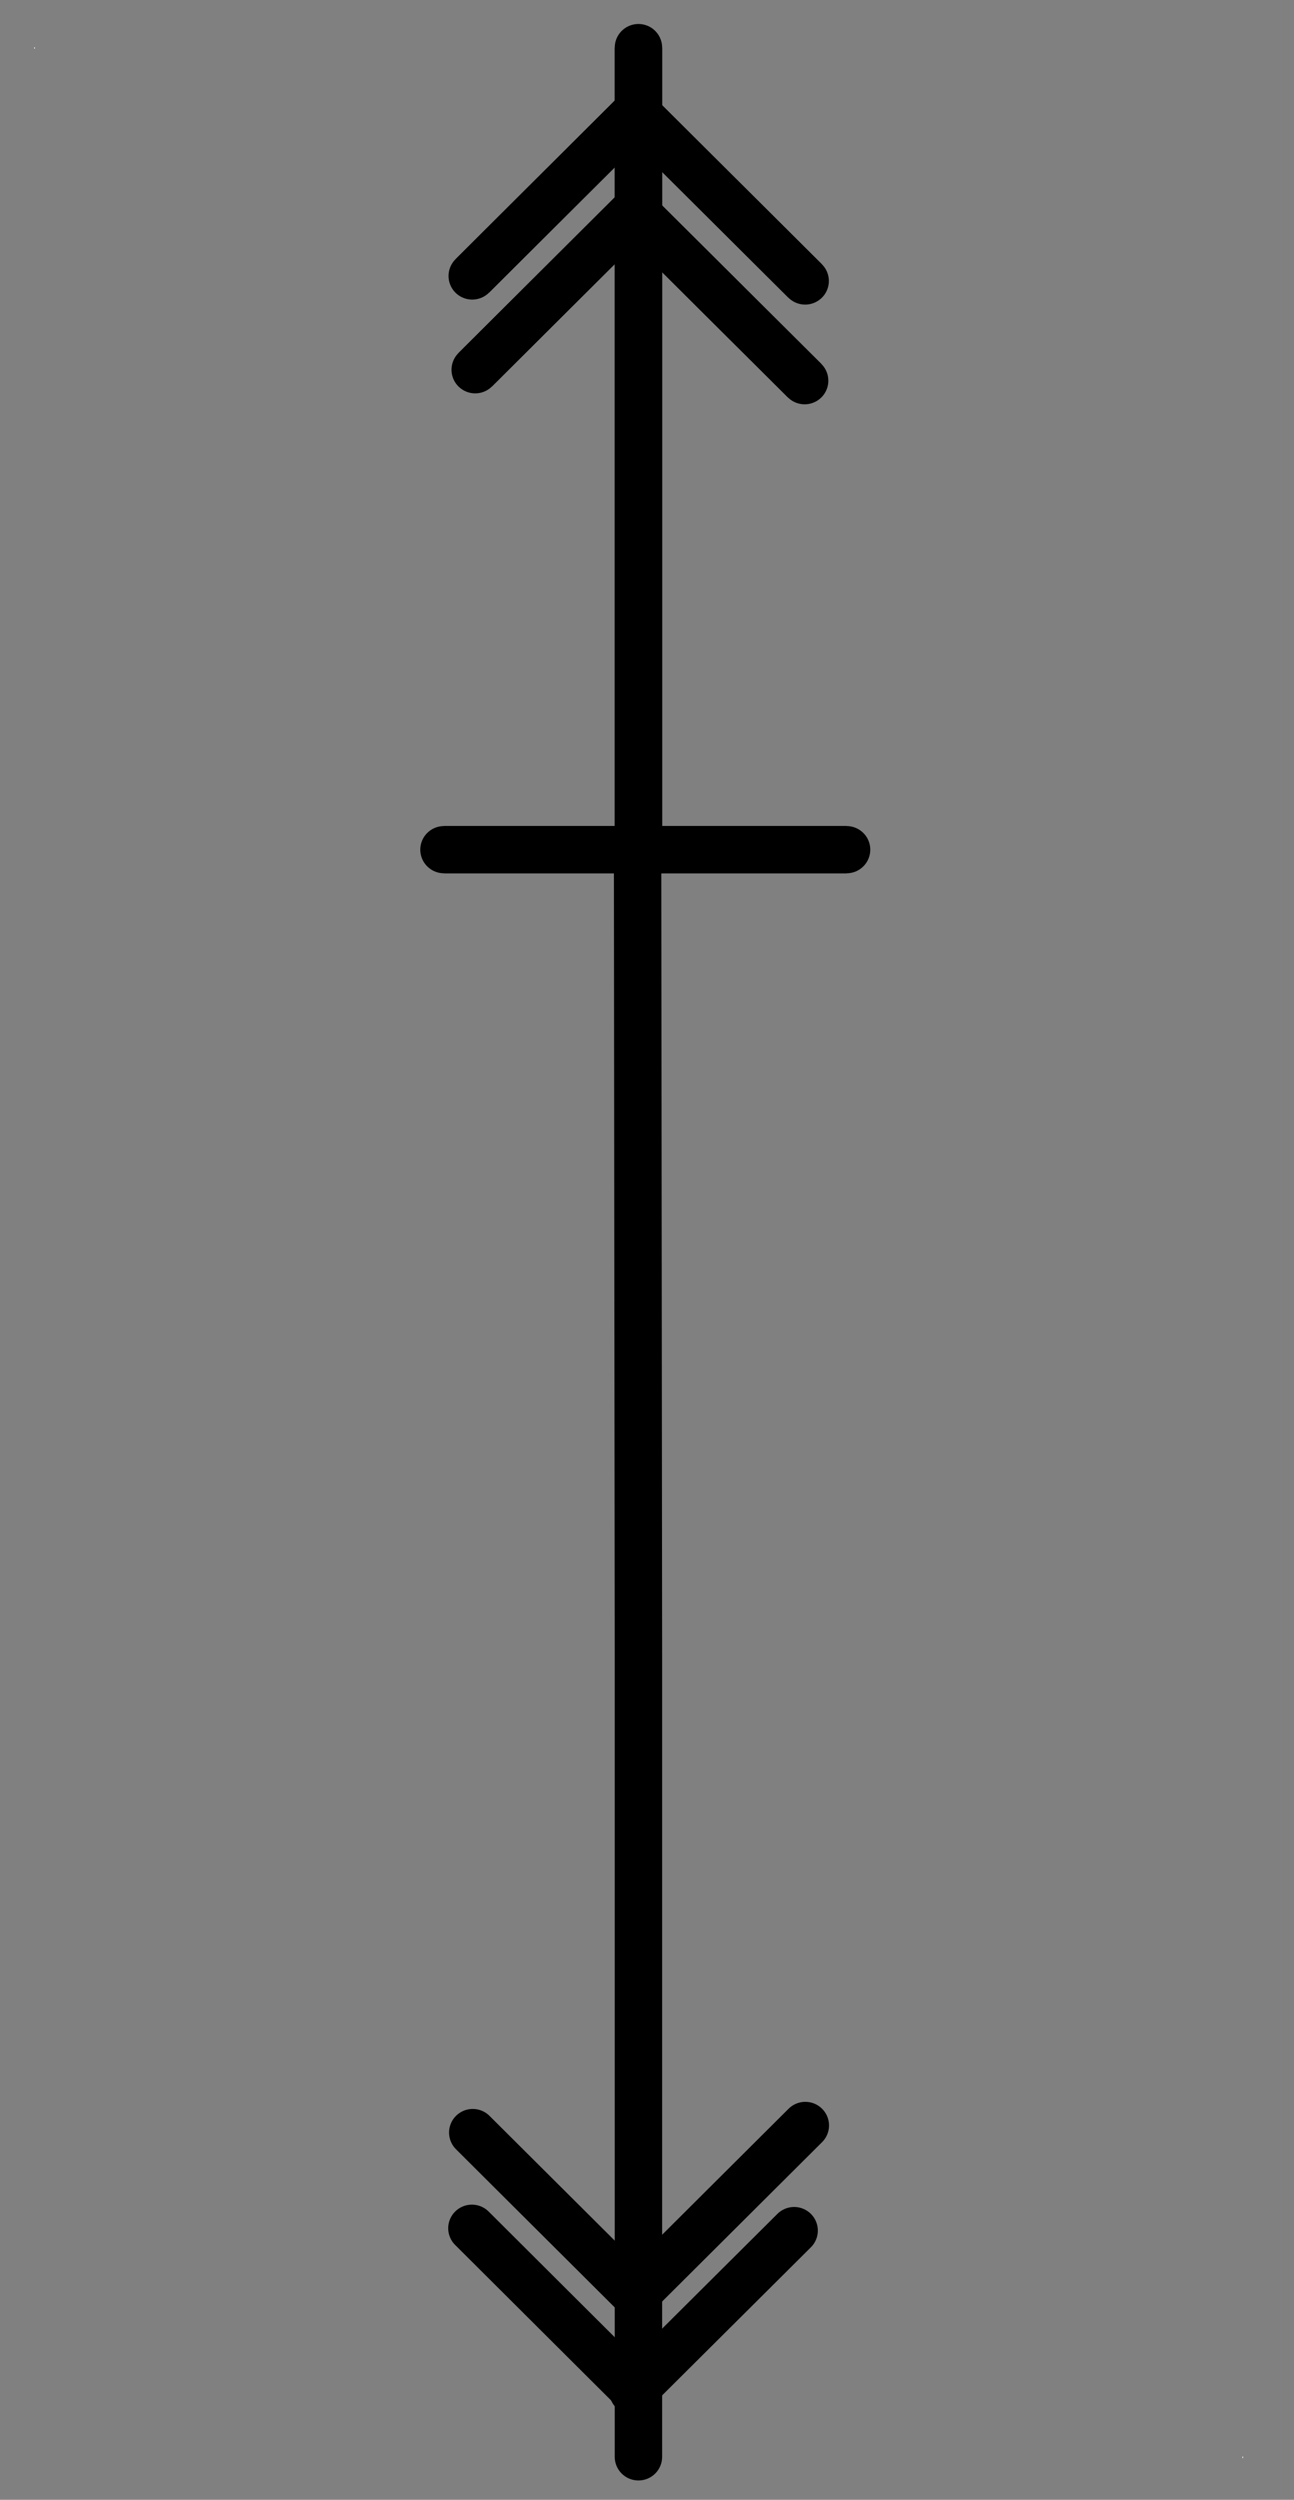 <?xml version="1.0" encoding="UTF-8"?>
<!--
/*******************************************************************************
* Copyright (c) 2010-2018 ITER Organization.
* All rights reserved. This program and the accompanying materials
* are made available under the terms of the Eclipse Public License v1.0
* which accompanies this distribution, and is available at
* http://www.eclipse.org/legal/epl-v10.html
******************************************************************************/
-->
<svg xmlns="http://www.w3.org/2000/svg" xmlns:xlink="http://www.w3.org/1999/xlink" width="29pt" height="56pt" viewBox="0 0 29 56" version="1.1">
<rect x="0" y="0" width="29" height="56" fill="#808080" stroke="none"/>
<g id="surface1">
<path style=" stroke:none;fill-rule:evenodd;fill:rgb(100%,100%,100%);fill-opacity:1;" d="M 0.766 1.059 L 0.781 1.059 L 0.781 1.09 L 0.766 1.09 Z M 0.766 1.059 "/>
<path style=" stroke:none;fill-rule:evenodd;fill:rgb(100%,100%,100%);fill-opacity:1;" d="M 27.844 55.031 L 27.859 55.031 L 27.859 55.066 L 27.844 55.066 Z M 27.844 55.031 "/>
<path style="fill:none;stroke-width:1;stroke-linecap:square;stroke-linejoin:miter;stroke:rgb(0%,0%,0%);stroke-opacity:1;stroke-miterlimit:3;" d="M 0 53.021 L 17.01 53.021 Z M 0 53.021 " transform="matrix(0,-1.058,1.062,0,-42,19.063)"/>
<path style="fill:none;stroke-width:1;stroke-linecap:round;stroke-linejoin:round;stroke:rgb(0%,0%,0%);stroke-opacity:1;stroke-miterlimit:3;" d="M 0 53.021 L 17.01 53.021 " transform="matrix(0,-1.058,1.062,0,-42,19.063)"/>
<path style="fill:none;stroke-width:1;stroke-linecap:square;stroke-linejoin:miter;stroke:rgb(0%,0%,0%);stroke-opacity:1;stroke-miterlimit:3;" d="M 0.001 53.022 L 8.497 53.022 Z M 0.001 53.022 " transform="matrix(1.062,0,0,1.058,9.949,-37.063)"/>
<path style="fill:none;stroke-width:1;stroke-linecap:round;stroke-linejoin:round;stroke:rgb(0%,0%,0%);stroke-opacity:1;stroke-miterlimit:3;" d="M 0.001 53.022 L 8.497 53.022 " transform="matrix(1.062,0,0,1.058,9.949,-37.063)"/>
<path style="fill:none;stroke-width:1;stroke-linecap:square;stroke-linejoin:miter;stroke:rgb(0%,0%,0%);stroke-opacity:1;stroke-miterlimit:3;" d="M 0.001 53.019 L 4.81 53.017 Z M 0.001 53.019 " transform="matrix(0.751,0.748,-0.751,0.748,54.248,-36.96)"/>
<path style="fill:none;stroke-width:1;stroke-linecap:round;stroke-linejoin:round;stroke:rgb(0%,0%,0%);stroke-opacity:1;stroke-miterlimit:3;" d="M 0.001 53.019 L 4.81 53.017 " transform="matrix(0.751,0.748,-0.751,0.748,54.248,-36.96)"/>
<path style="fill:none;stroke-width:1;stroke-linecap:square;stroke-linejoin:miter;stroke:rgb(0%,0%,0%);stroke-opacity:1;stroke-miterlimit:3;" d="M 0.001 53.02 L 4.81 53.018 Z M 0.001 53.02 " transform="matrix(0.751,0.748,-0.751,0.748,54.237,-34.727)"/>
<path style="fill:none;stroke-width:1;stroke-linecap:round;stroke-linejoin:round;stroke:rgb(0%,0%,0%);stroke-opacity:1;stroke-miterlimit:3;" d="M 0.001 53.02 L 4.81 53.018 " transform="matrix(0.751,0.748,-0.751,0.748,54.237,-34.727)"/>
<path style="fill:none;stroke-width:1;stroke-linecap:square;stroke-linejoin:miter;stroke:rgb(0%,0%,0%);stroke-opacity:1;stroke-miterlimit:3;" d="M -0.002 53.021 L 4.81 53.021 Z M -0.002 53.021 " transform="matrix(-0.751,0.748,-0.751,-0.748,54.081,44.345)"/>
<path style="fill:none;stroke-width:1;stroke-linecap:round;stroke-linejoin:round;stroke:rgb(0%,0%,0%);stroke-opacity:1;stroke-miterlimit:3;" d="M -0.002 53.021 L 4.81 53.021 " transform="matrix(-0.751,0.748,-0.751,-0.748,54.081,44.345)"/>
<path style="fill:none;stroke-width:1;stroke-linecap:square;stroke-linejoin:miter;stroke:rgb(0%,0%,0%);stroke-opacity:1;stroke-miterlimit:3;" d="M 0.001 53.02 L 4.808 53.02 Z M 0.001 53.02 " transform="matrix(-0.751,0.748,-0.751,-0.748,54.012,42.245)"/>
<path style="fill:none;stroke-width:1;stroke-linecap:round;stroke-linejoin:round;stroke:rgb(0%,0%,0%);stroke-opacity:1;stroke-miterlimit:3;" d="M 0.001 53.02 L 4.808 53.02 " transform="matrix(-0.751,0.748,-0.751,-0.748,54.012,42.245)"/>
<path style="fill:none;stroke-width:1;stroke-linecap:round;stroke-linejoin:round;stroke:rgb(0%,0%,0%);stroke-opacity:1;stroke-miterlimit:3;" d="M 0.002 53.021 L 4.809 53.022 " transform="matrix(0.751,0.748,-0.751,0.748,50.393,10.256)"/>
<path style="fill:none;stroke-width:1;stroke-linecap:round;stroke-linejoin:round;stroke:rgb(0%,0%,0%);stroke-opacity:1;stroke-miterlimit:3;" d="M 0.001 53.021 L 4.808 53.021 " transform="matrix(0.751,0.748,-0.751,0.748,50.413,8.113)"/>
<path style="fill:none;stroke-width:1;stroke-linecap:round;stroke-linejoin:round;stroke:rgb(0%,0%,0%);stroke-opacity:1;stroke-miterlimit:3;" d="M 0.002 53.02 L 4.811 53.022 " transform="matrix(-0.751,0.748,-0.751,-0.748,57.617,89.627)"/>
<path style="fill:none;stroke-width:1;stroke-linecap:round;stroke-linejoin:round;stroke:rgb(0%,0%,0%);stroke-opacity:1;stroke-miterlimit:3;" d="M -0 53.021 L 4.811 53.021 " transform="matrix(-0.751,0.748,-0.751,-0.748,57.867,87.274)"/>
<path style="fill:none;stroke-width:1;stroke-linecap:round;stroke-linejoin:round;stroke:rgb(0%,0%,0%);stroke-opacity:1;stroke-miterlimit:3;" d="M 8.501 53.021 L 8.501 36.023 L 8.483 19.01 " transform="matrix(1.062,0,0,1.058,5.28,-1.058)"/>
</g>
</svg>
